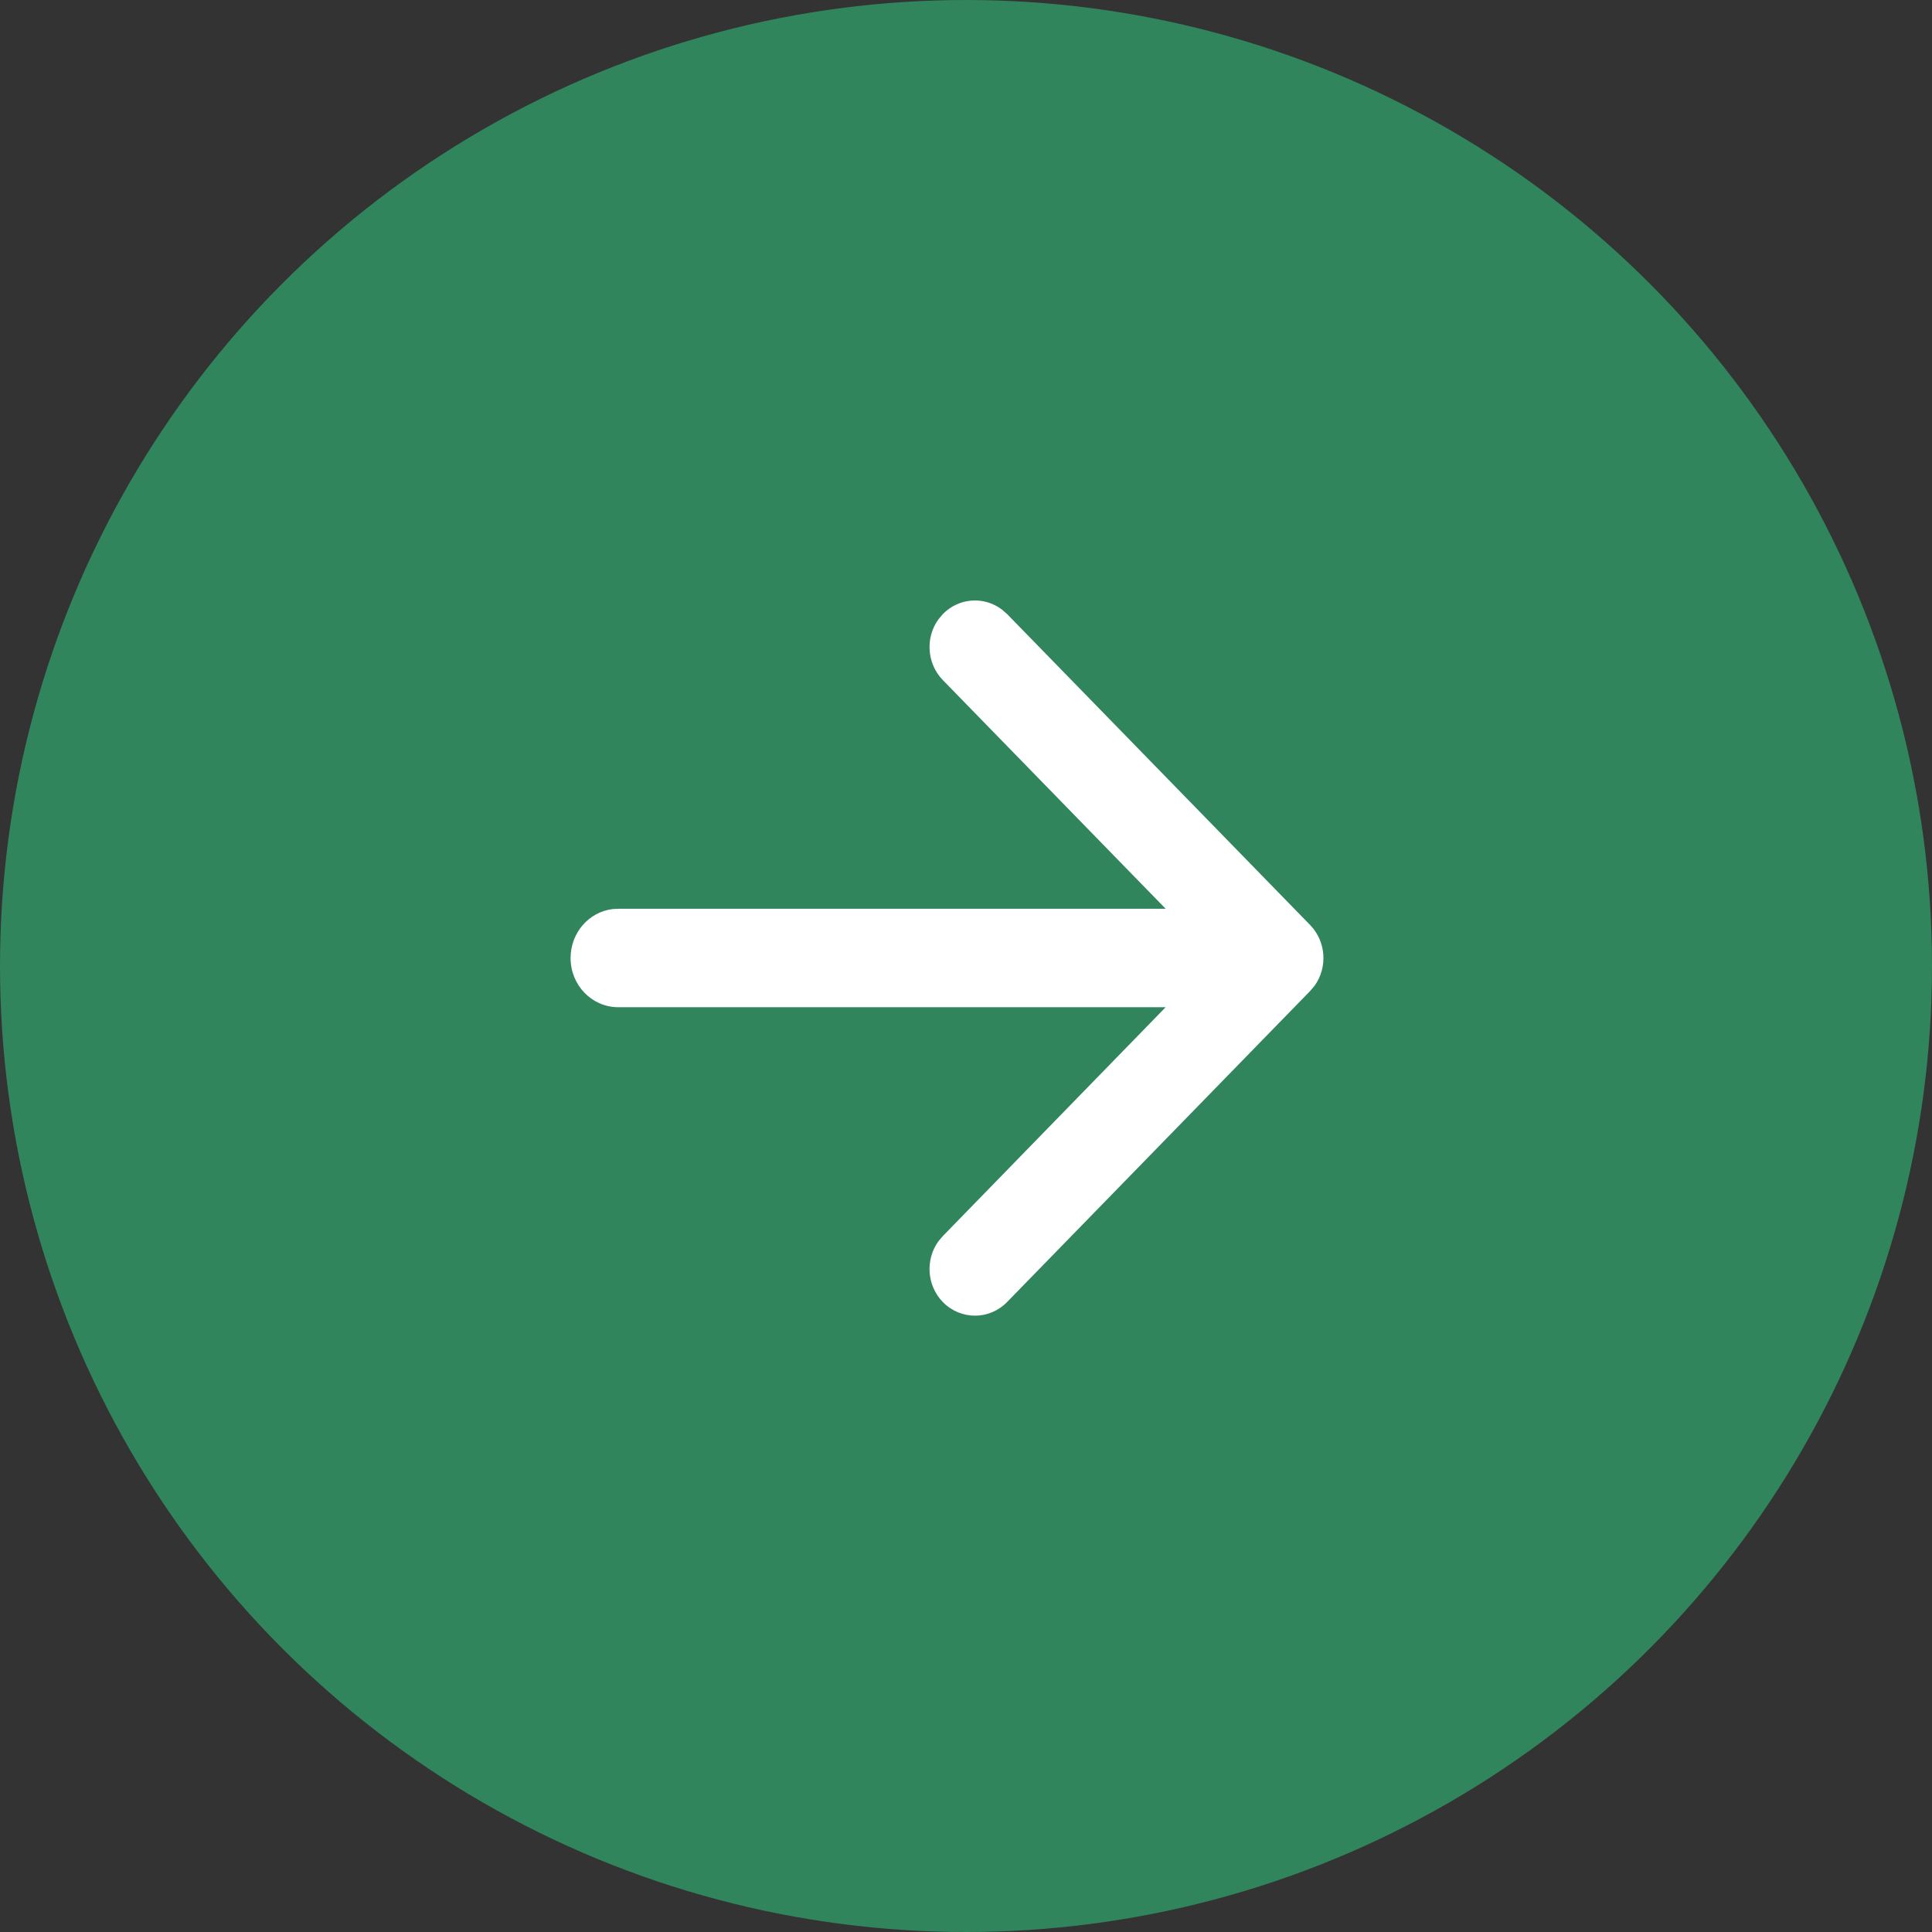 <svg xmlns="http://www.w3.org/2000/svg" width="30" height="30" viewBox="0 0 30 30">
    <rect x="0" y="0" width="30" height="30" fill="#333333" stroke="none"/>
    <g fill="none" fill-rule="evenodd">
        <g>
            <g>
                <g transform="translate(-318 -421) translate(148 250) translate(170 171)">
                    <circle cx="15" cy="15" r="15" fill="#30855C"/>
                    <path fill="#FFF" fill-rule="nonzero" d="M15.559 9.466l.08.07 4.705 4.828c.25.258.273.66.068.944l-.068.08-4.706 4.83c-.275.282-.722.282-.998 0-.25-.258-.273-.66-.068-.944l.068-.08L18.1 15.64h-8.5c-.41 0-.74-.342-.74-.764 0-.393.285-.716.653-.76l.087-.005h8.5L14.64 10.56c-.25-.257-.273-.66-.068-.943l.068-.081c.25-.257.643-.28.919-.07z"/>
                </g>
            </g>
        </g>
    </g>
</svg>
